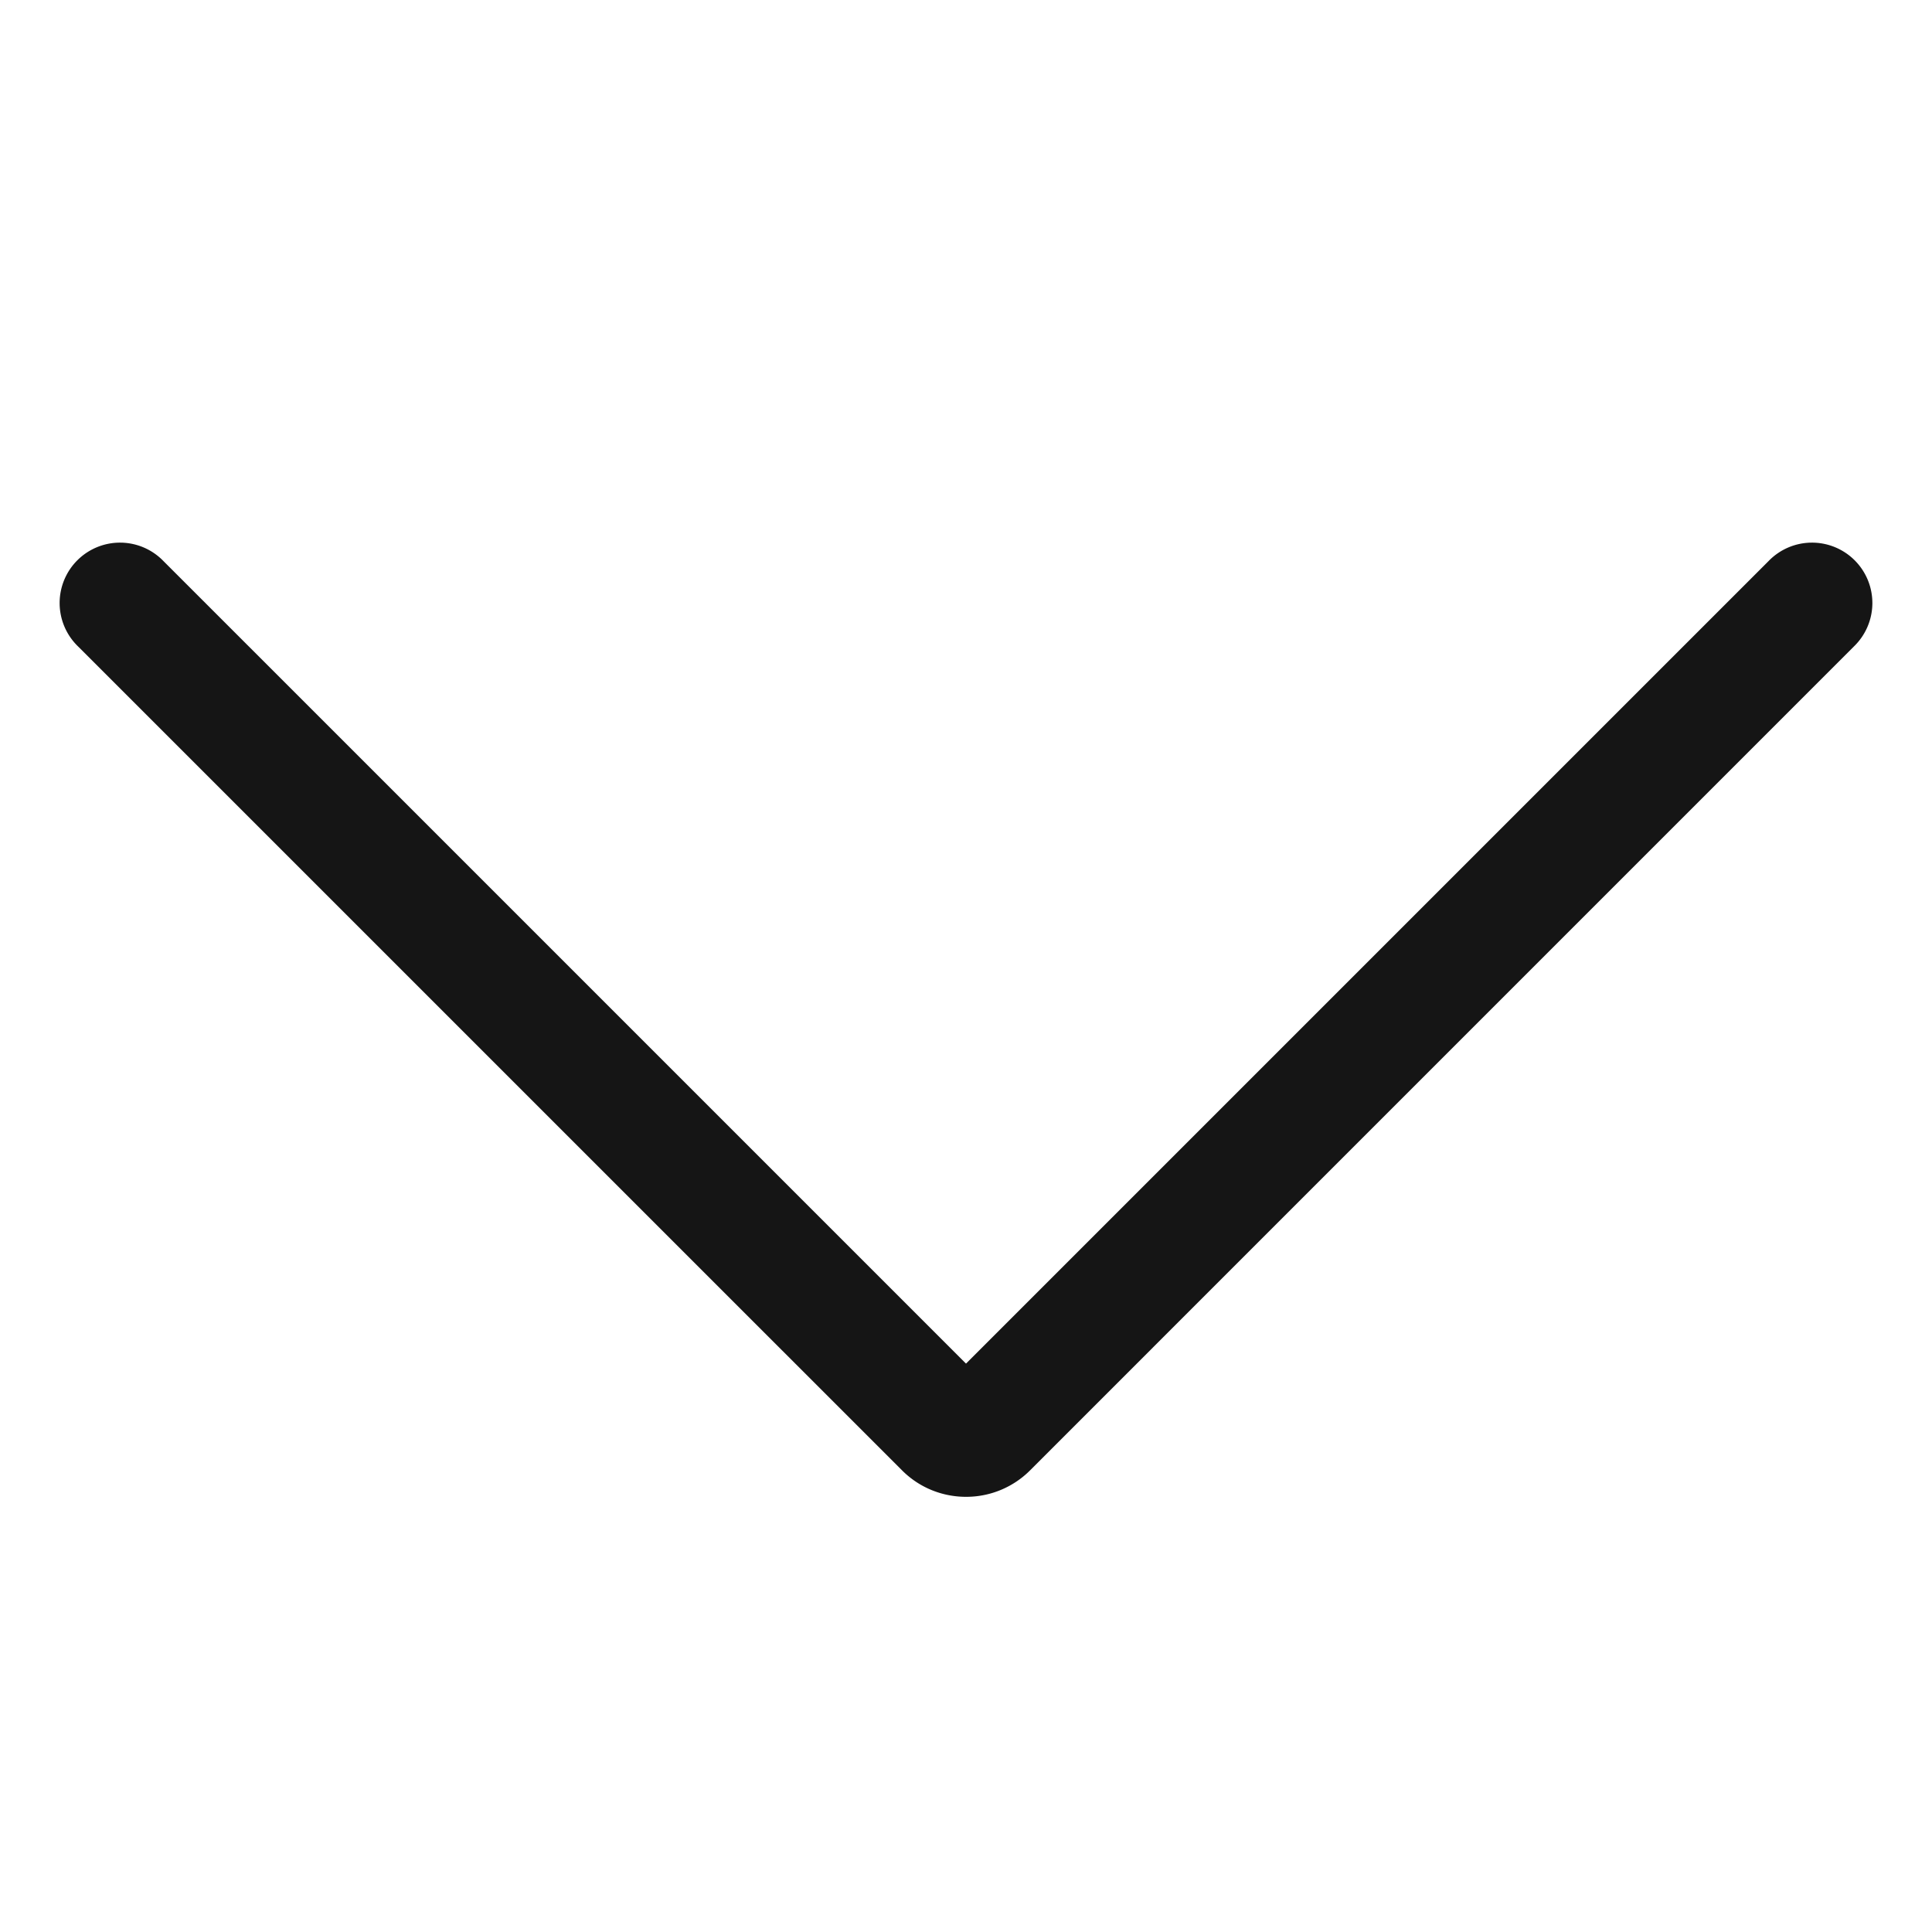 <svg xmlns="http://www.w3.org/2000/svg" viewBox="0 0 32 32">
  <path d="M0 0h32v32H0z" fill="none"/>
  <path d="M16 24.792c-.384 0-.768-.146-1.06-.439L1.293 10.707a1 1 0 1 1 1.414-1.414L16 22.586 29.293 9.293a1 1 0 1 1 1.414 1.414L17.061 24.354a1.494 1.494 0 0 1-1.06.438Z" fill="#151515"/>
</svg>
